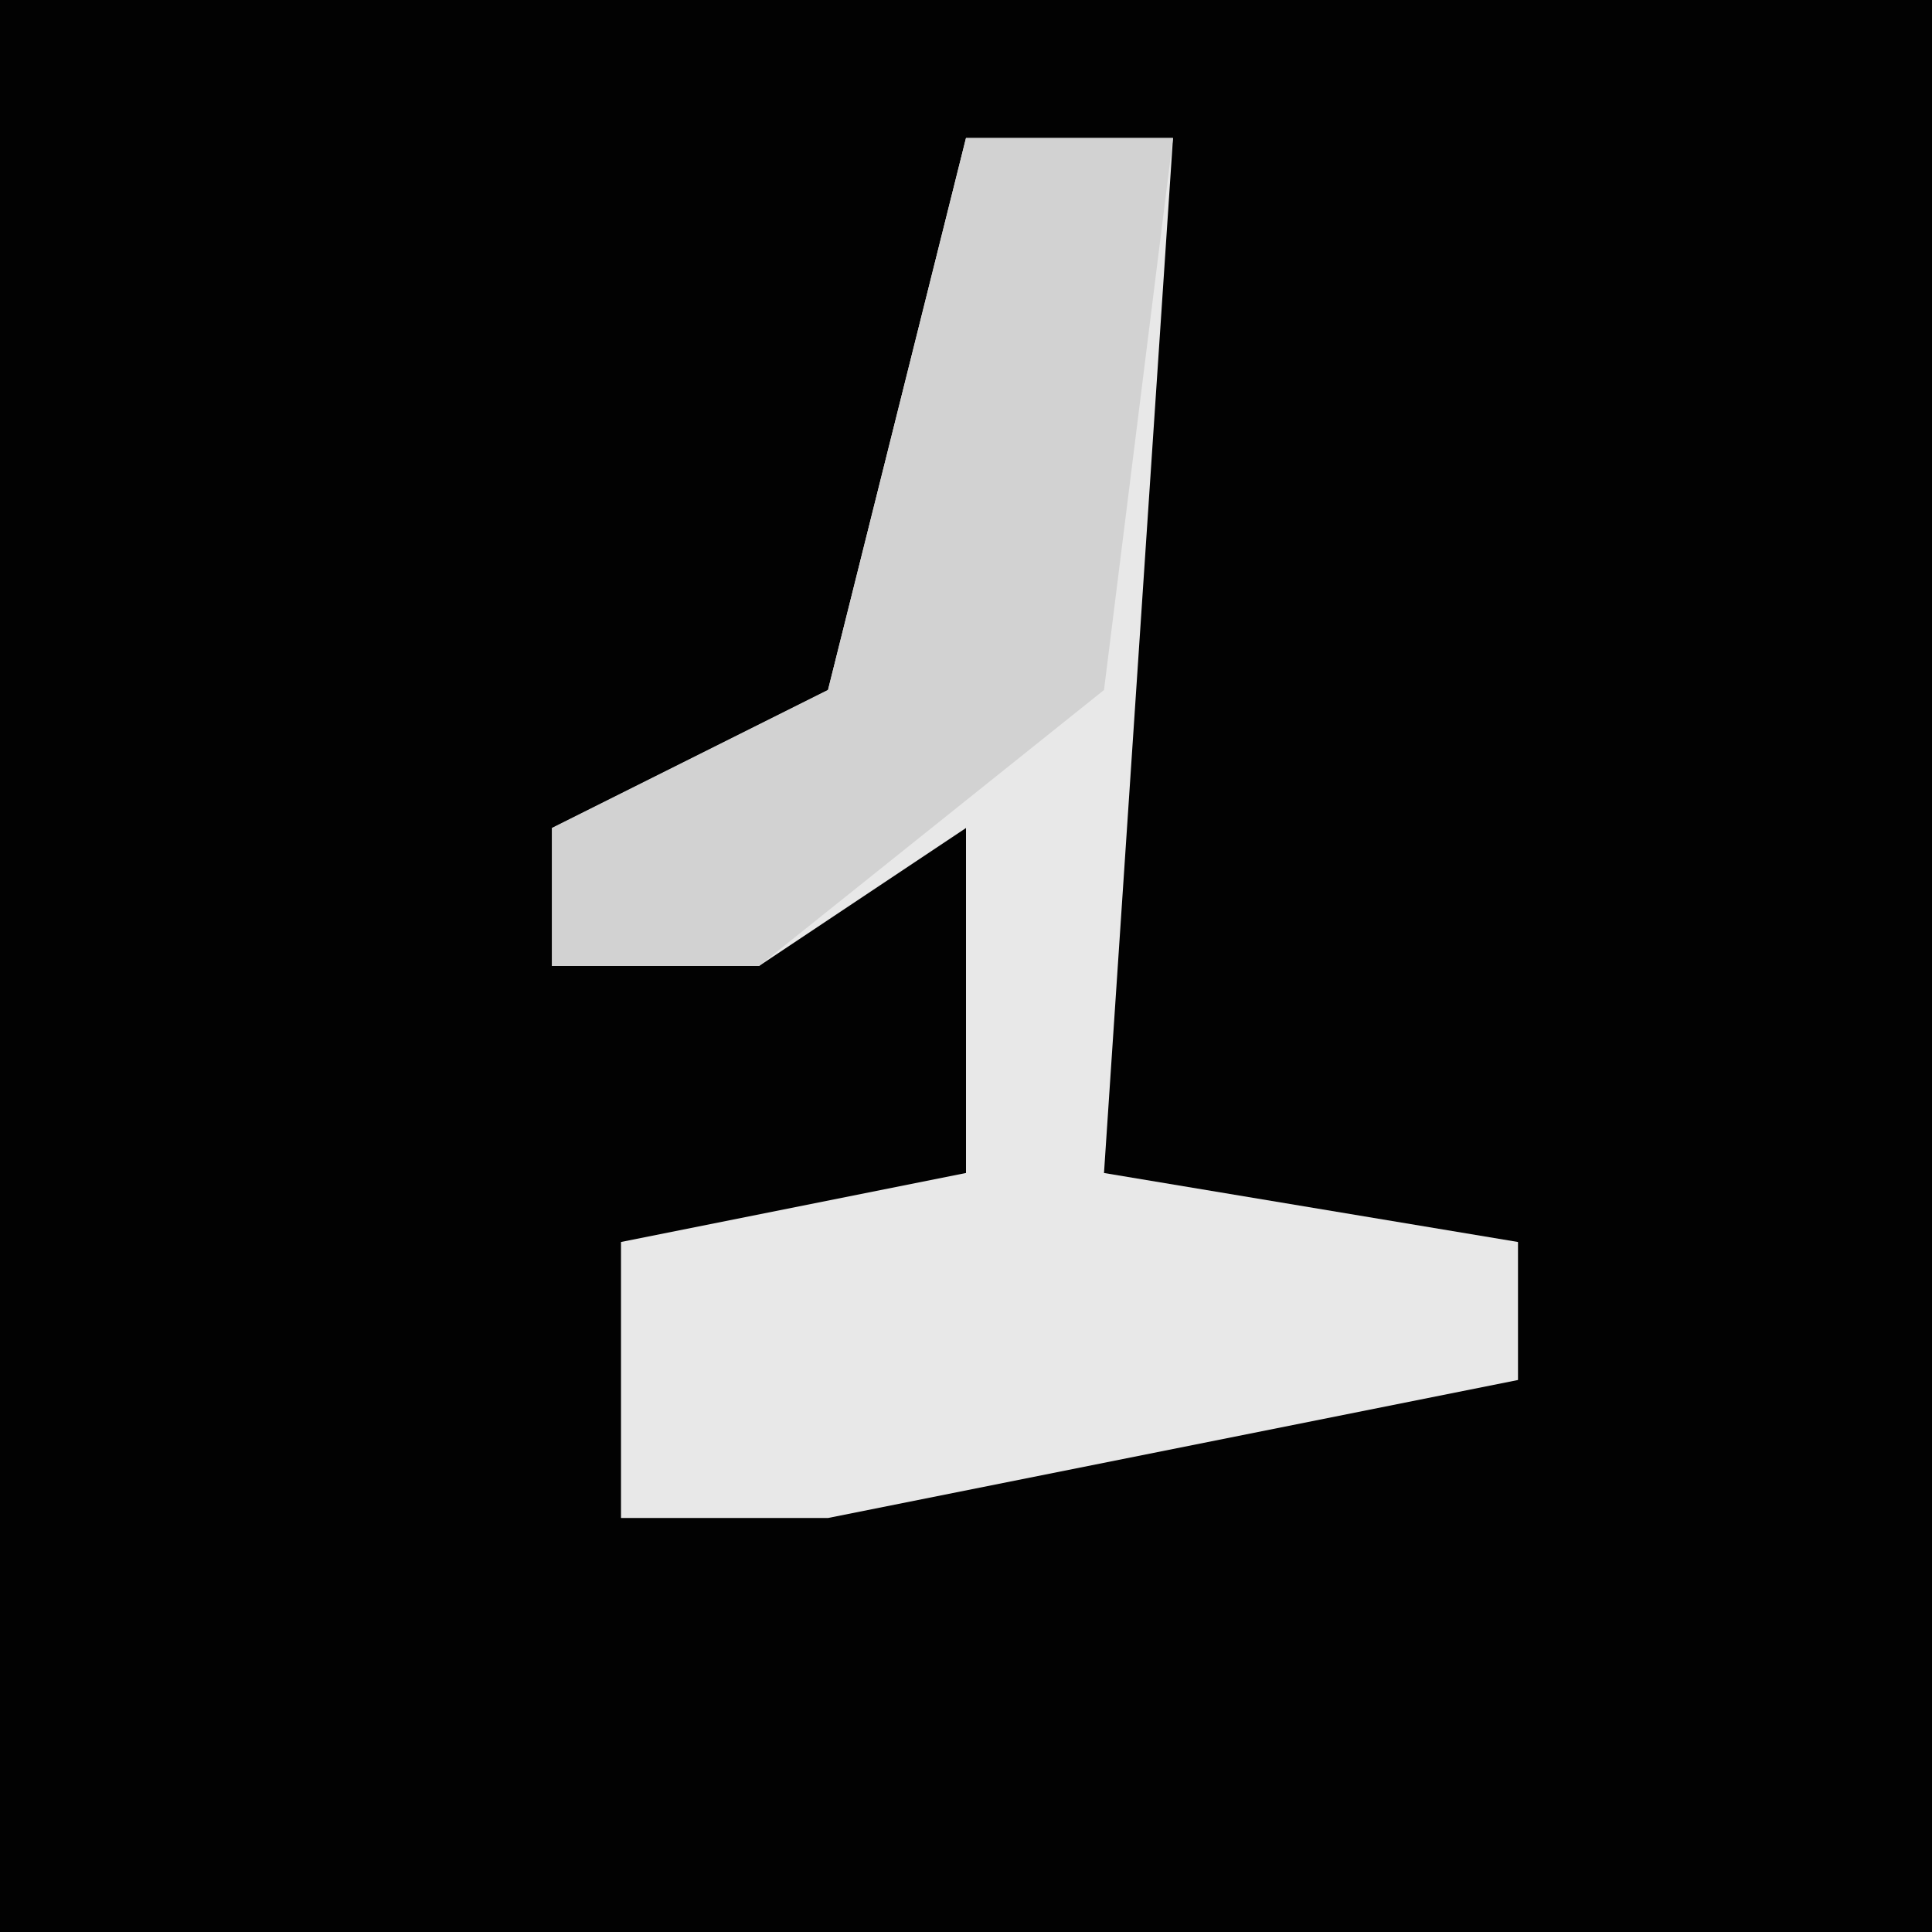 <?xml version="1.0" encoding="UTF-8"?>
<svg version="1.1" xmlns="http://www.w3.org/2000/svg" width="28" height="28">
<path d="M0,0 L28,0 L28,28 L0,28 Z " fill="#020202" transform="translate(0,0)"/>
<path d="M0,0 L3,0 L2,15 L8,16 L8,18 L-2,20 L-5,20 L-5,16 L0,15 L0,10 L-3,12 L-6,12 L-6,10 L-2,8 Z " fill="#E8E8E8" transform="translate(14,2)"/>
<path d="M0,0 L3,0 L2,8 L-3,12 L-6,12 L-6,10 L-2,8 Z " fill="#D2D2D2" transform="translate(14,2)"/>
</svg>
